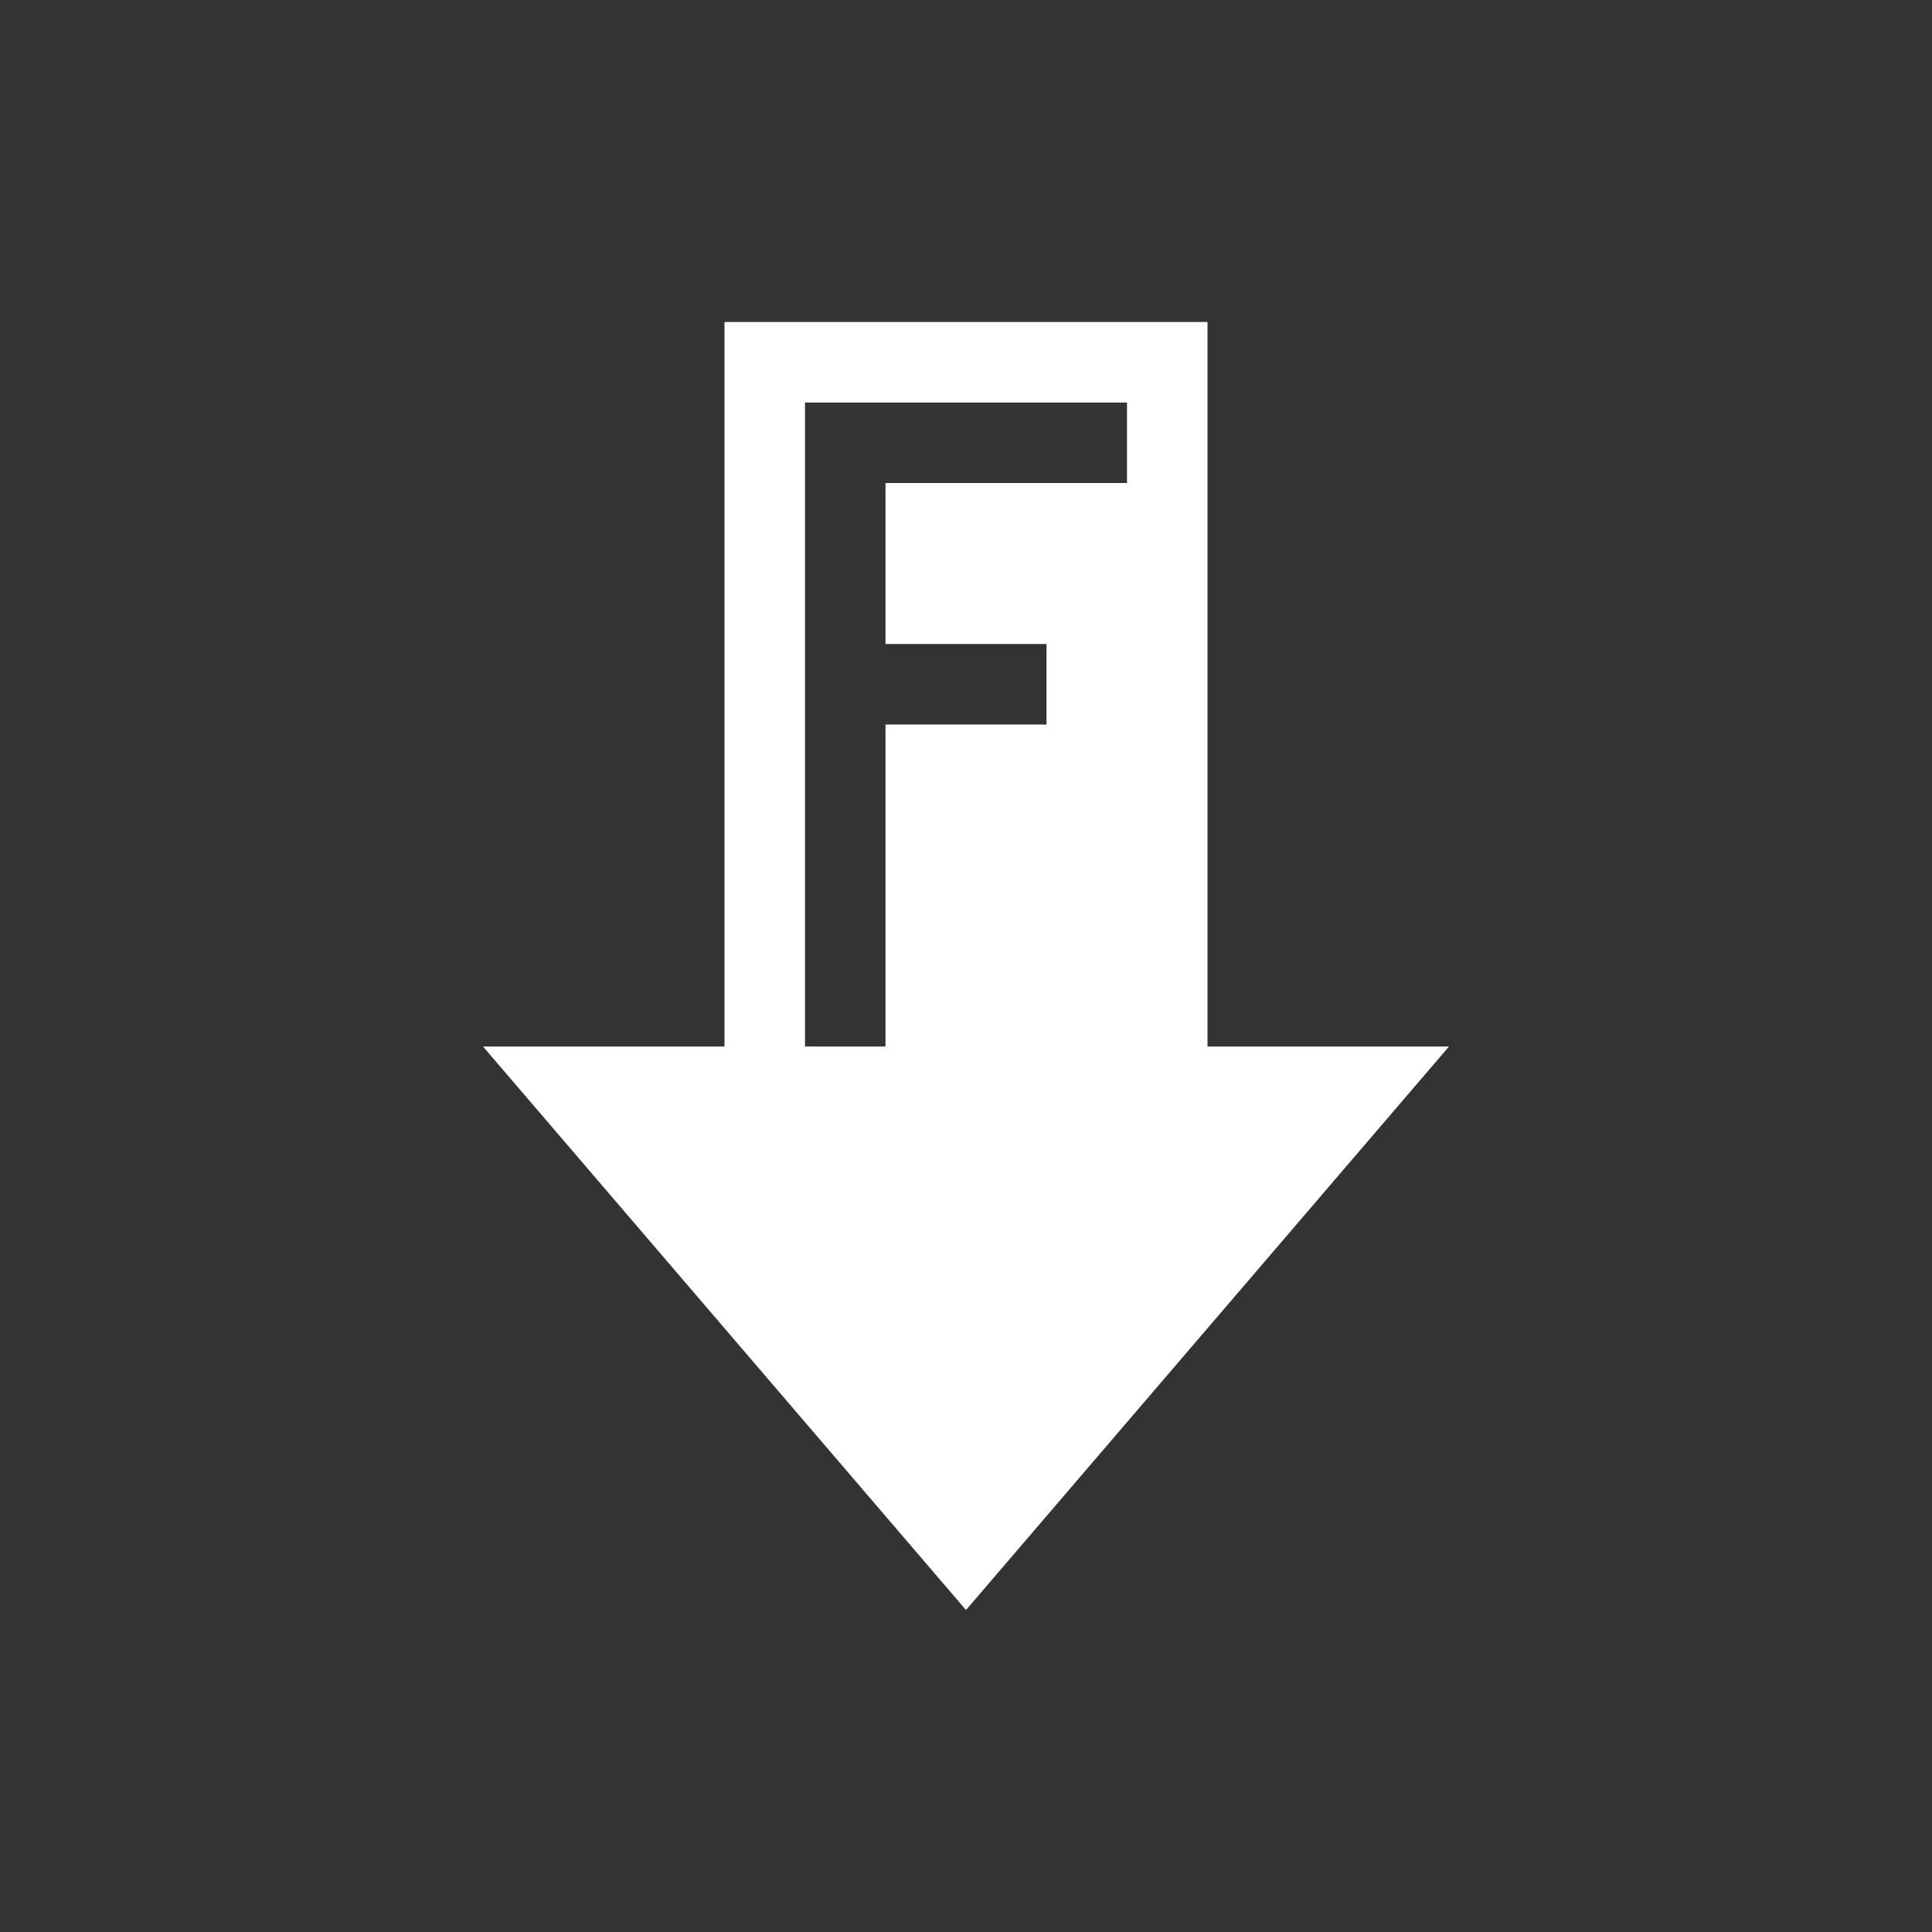 <?xml version="1.0" encoding="UTF-8" standalone="no"?>
<svg
   xmlns:dc="http://purl.org/dc/elements/1.1/"
   xmlns:cc="http://creativecommons.org/ns#"
   xmlns:rdf="http://www.w3.org/1999/02/22-rdf-syntax-ns#"
   xmlns:svg="http://www.w3.org/2000/svg"
   xmlns="http://www.w3.org/2000/svg"
   version="1.1"
   width="24"
   height="24"
   style="enable-background:new"
   id="svg7384">
  <rect width="100%" height="100%" fill="#333333" stroke="none"/>
  <defs
     id="defs9" />
  <title
     id="title8473">Paper Symbolic Icon Theme</title>
  <path
     style="color:#ffffff;opacity:1;fill:#ffffff;enable-background:new"
     d="m 9,4 0,9 -3,0 6,7 6,-7 -3,0 0,-9 -6,0 z m 1,1 1,0 3,0 0,1 -3,0 0,2 2,0 L 13,9 l -2,0 0,4 -1,0 0,-4 0,-1 0,-2 0,-1 z"
     id="path8912" />
</svg>
